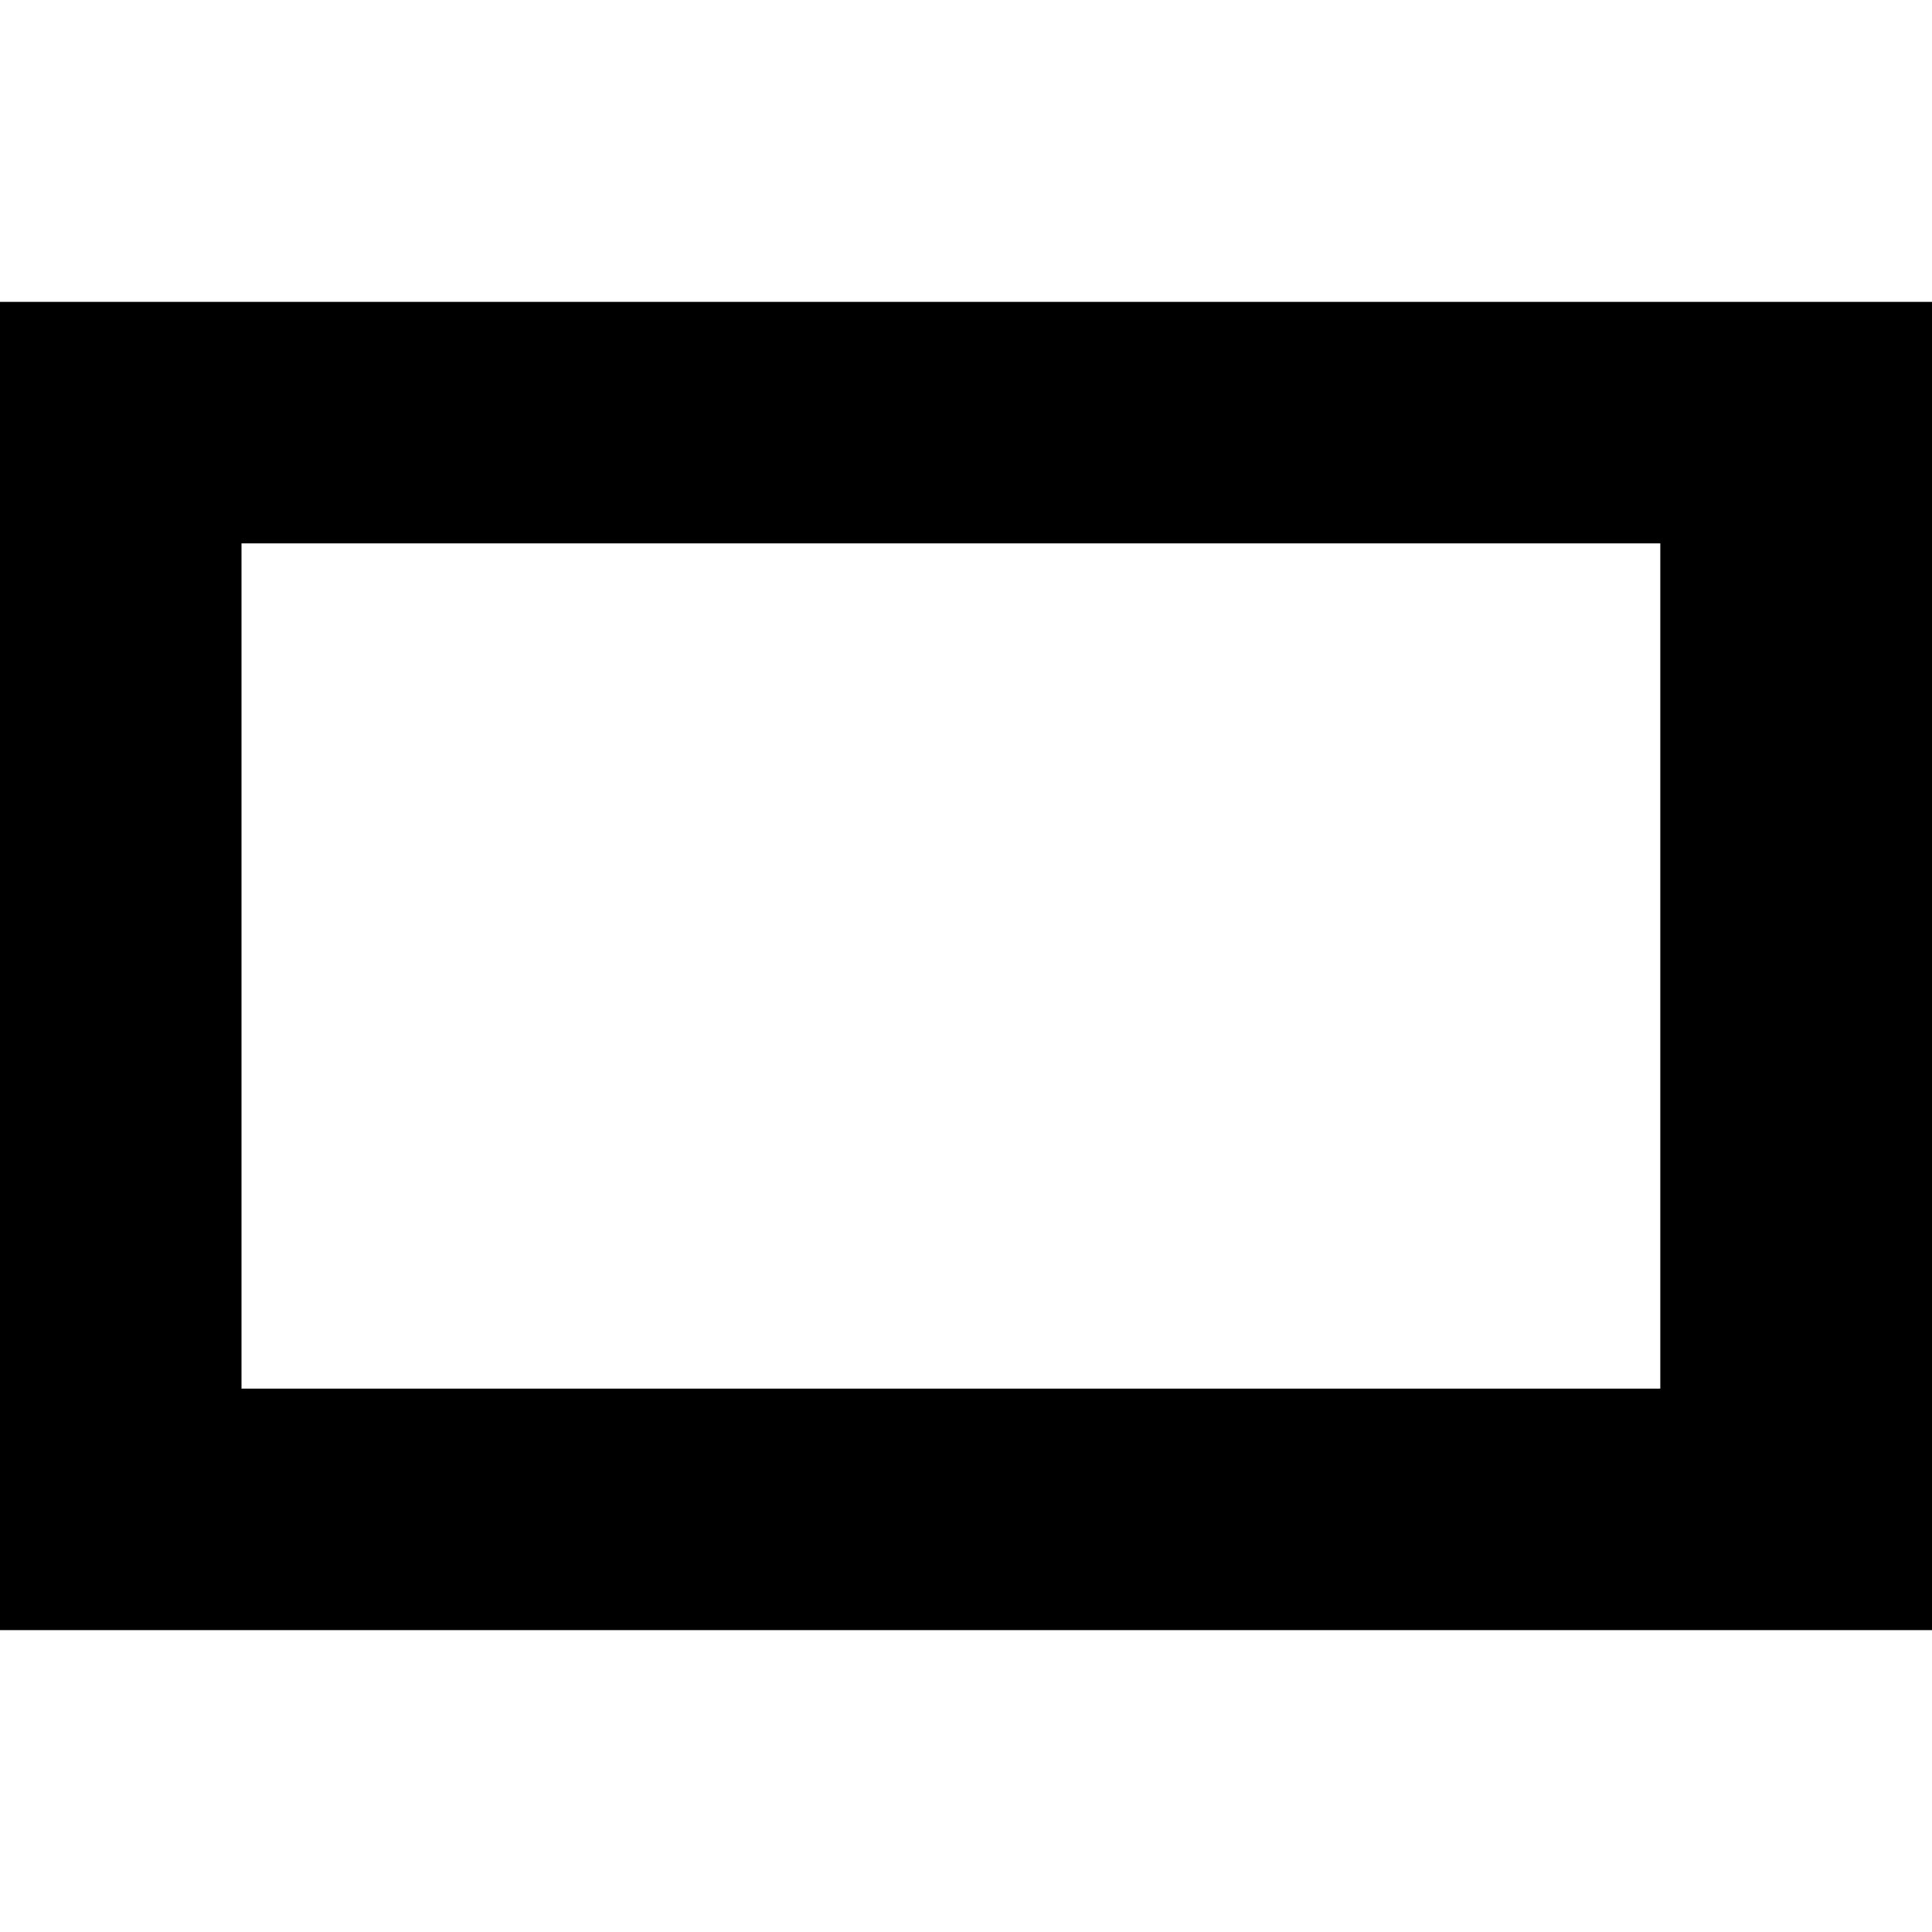 <?xml version="1.0" encoding="UTF-8" standalone="no"?>
<svg width="512px" height="512px" viewBox="0 0 512 512" version="1.1" xmlns="http://www.w3.org/2000/svg" xmlns:xlink="http://www.w3.org/1999/xlink" xmlns:sketch="http://www.bohemiancoding.com/sketch/ns">
    <!-- Generator: Sketch 3.5.2 (25235) - http://www.bohemiancoding.com/sketch -->
    <title>expand-collapse</title>
    <desc>Created with Sketch.</desc>
    <defs></defs>
    <g id="Page-1" stroke="none" stroke-width="1" fill="none" fill-rule="evenodd" sketch:type="MSPage">
        <g id="expand-collapse" sketch:type="MSArtboardGroup" fill="#000000">
            <g id="icon-collapse" sketch:type="MSLayerGroup" transform="translate(0, 80)">
                <path d="M440,64 L440,288 L64,288 L64,64 L440,64 Z M0,0 L0,352 L512,352 L512,0 L0,0 Z" id="Shape" sketch:type="MSShapeGroup"></path>
            </g>
        </g>
    </g>
</svg>
